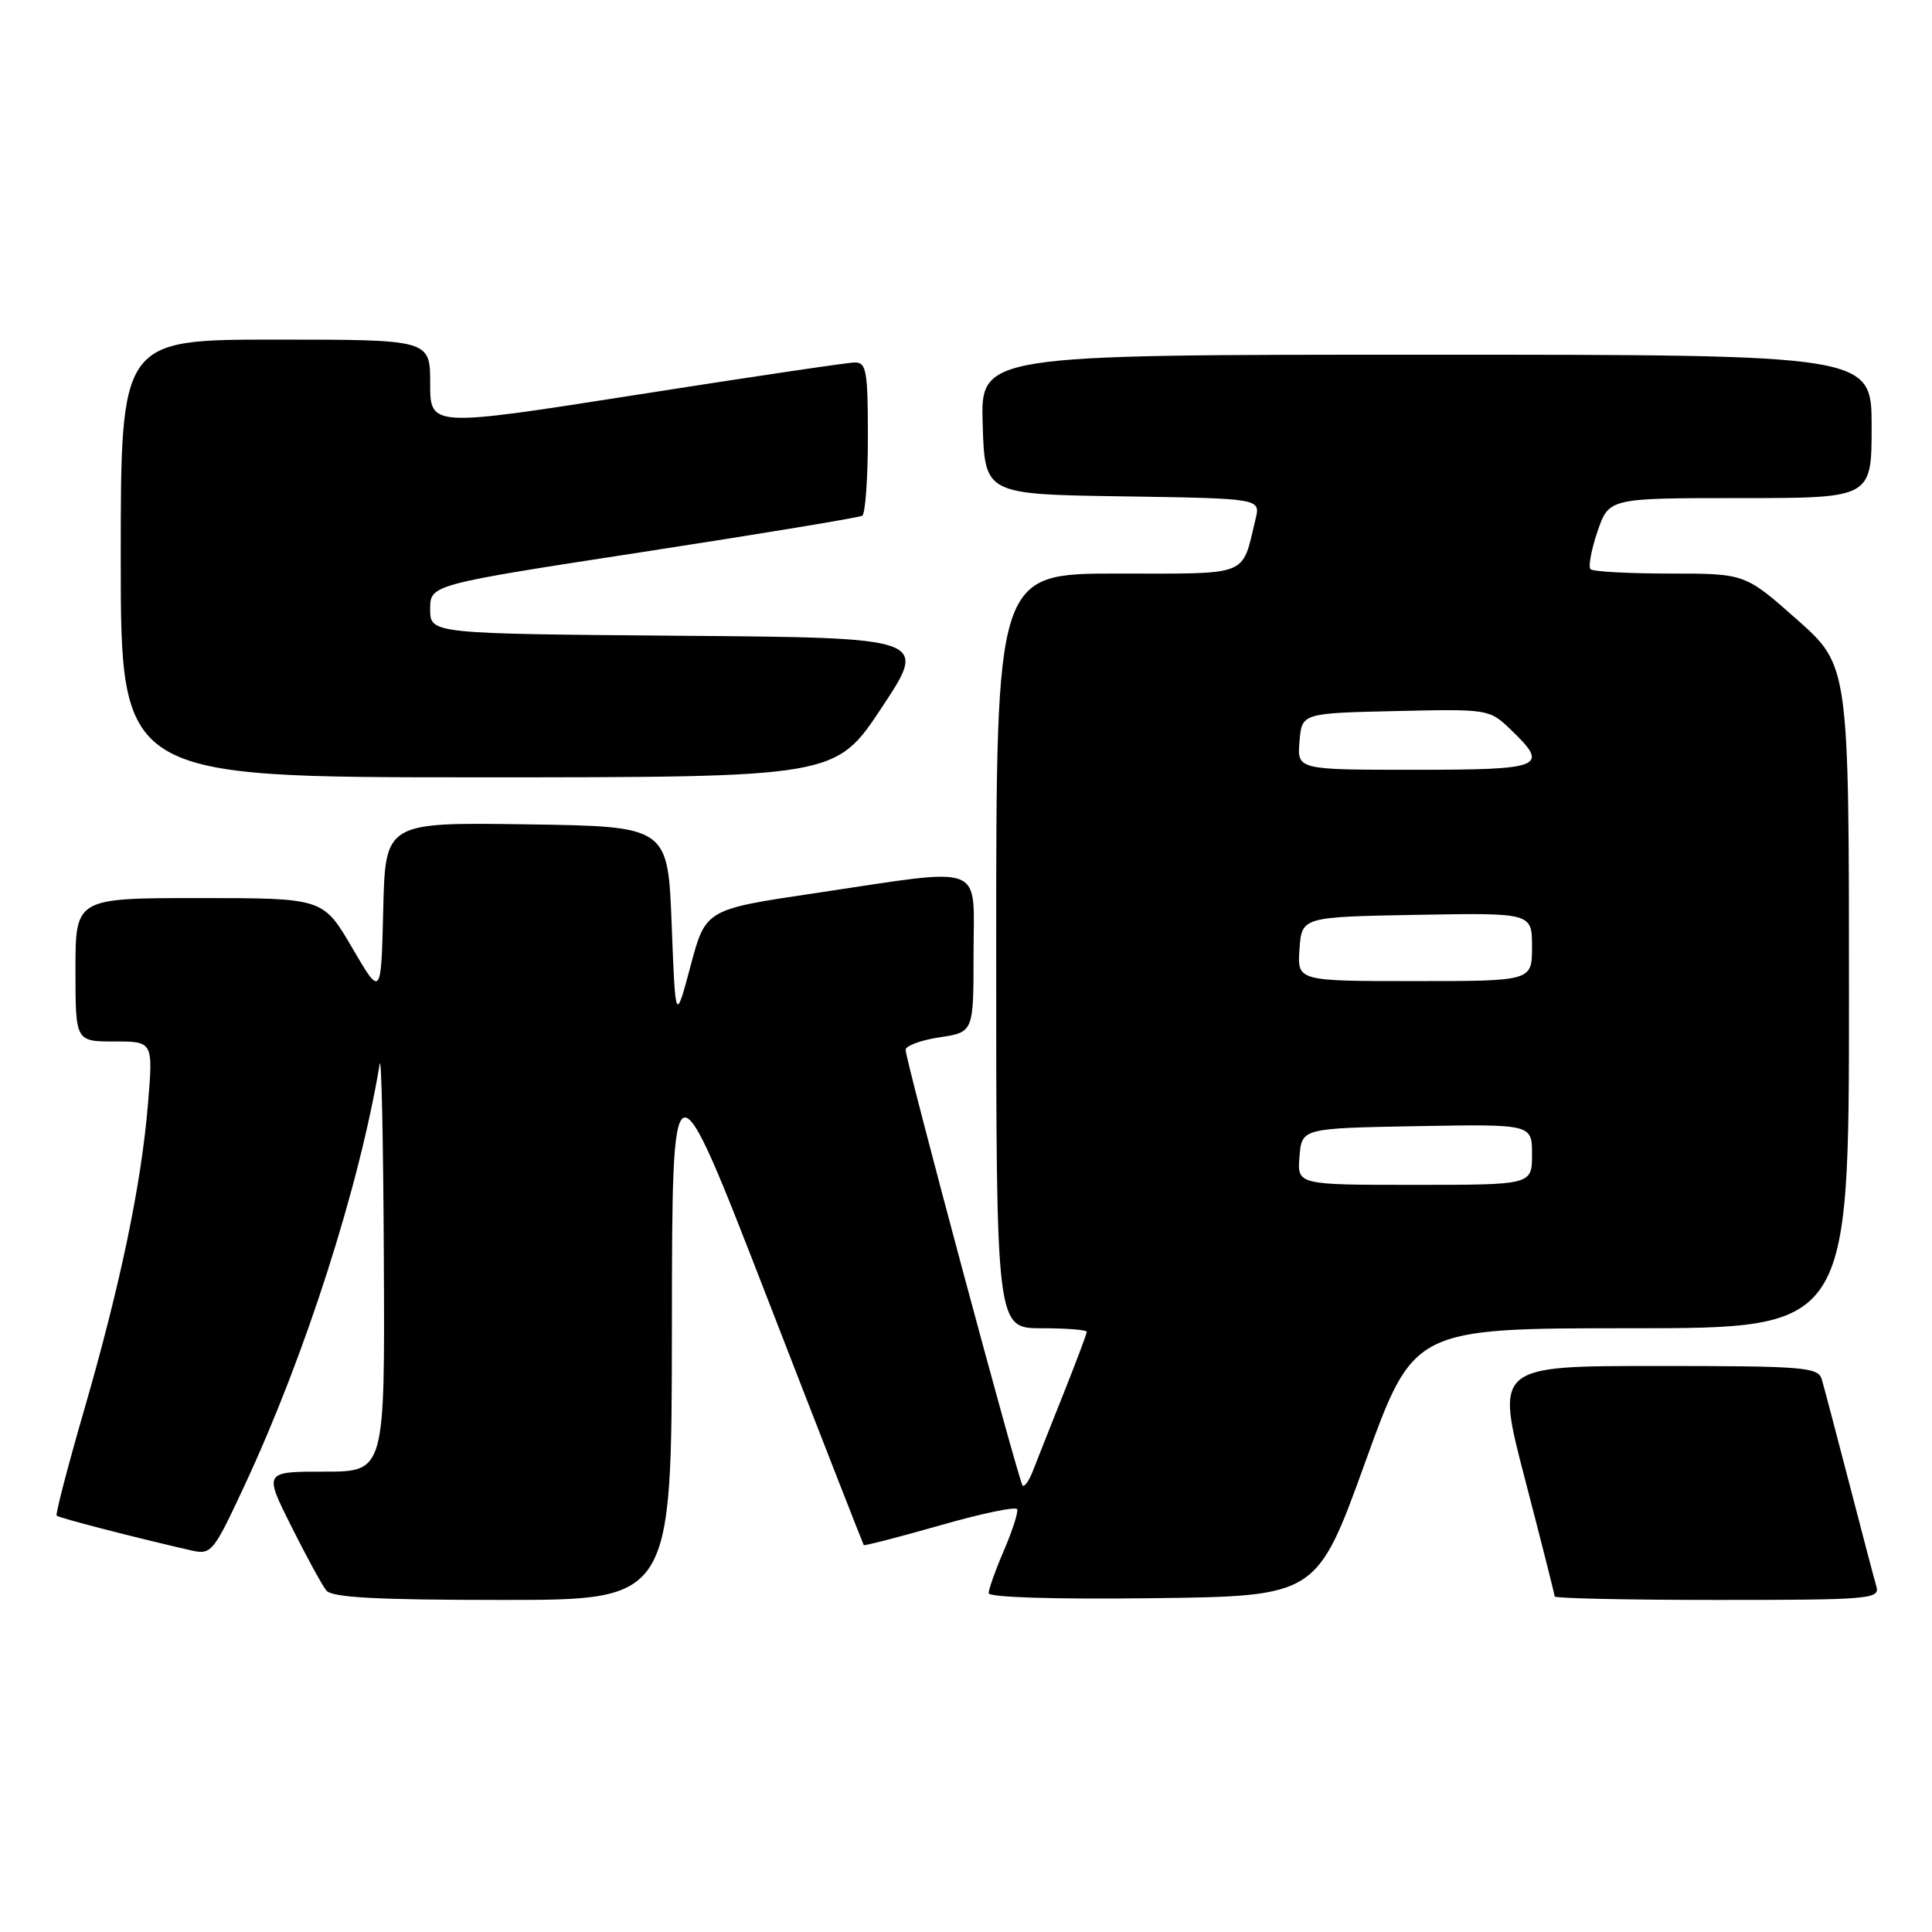 <?xml version="1.0" encoding="UTF-8" standalone="no"?>
<!DOCTYPE svg PUBLIC "-//W3C//DTD SVG 1.1//EN" "http://www.w3.org/Graphics/SVG/1.1/DTD/svg11.dtd" >
<svg xmlns="http://www.w3.org/2000/svg" xmlns:xlink="http://www.w3.org/1999/xlink" version="1.1" viewBox="0 0 256 256">
 <g >
 <path fill="currentColor"
d=" M 89.03 175.75 C 89.06 139.50 89.06 139.50 101.67 172.00 C 108.60 189.88 114.36 204.60 114.45 204.73 C 114.54 204.85 119.09 203.68 124.56 202.12 C 130.03 200.55 134.63 199.59 134.78 199.98 C 134.94 200.37 134.15 202.82 133.03 205.43 C 131.91 208.03 131.00 210.59 131.00 211.10 C 131.00 211.66 139.70 211.93 152.74 211.77 C 174.48 211.50 174.48 211.50 180.90 193.75 C 187.31 176.00 187.31 176.00 216.15 176.00 C 245.00 176.00 245.00 176.00 245.00 132.10 C 245.00 88.21 245.00 88.21 238.12 82.10 C 231.23 76.00 231.23 76.00 221.28 76.00 C 215.81 76.00 211.07 75.74 210.75 75.42 C 210.44 75.10 210.85 72.85 211.68 70.42 C 213.19 66.00 213.19 66.00 230.59 66.00 C 248.00 66.00 248.00 66.00 248.00 56.50 C 248.00 47.00 248.00 47.00 188.96 47.00 C 129.92 47.00 129.92 47.00 130.21 56.25 C 130.50 65.50 130.50 65.50 148.76 65.77 C 167.03 66.05 167.03 66.05 166.37 68.77 C 164.49 76.53 165.83 76.00 148.02 76.00 C 132.00 76.00 132.00 76.00 132.00 126.00 C 132.00 176.00 132.00 176.00 138.00 176.00 C 141.30 176.00 144.00 176.21 144.00 176.47 C 144.00 176.73 142.60 180.45 140.90 184.72 C 139.19 189.00 137.38 193.57 136.87 194.89 C 136.36 196.20 135.75 197.08 135.50 196.84 C 134.98 196.31 120.00 140.54 120.00 139.11 C 120.00 138.57 122.03 137.82 124.50 137.45 C 129.00 136.77 129.00 136.77 129.00 126.39 C 129.00 114.18 130.98 114.93 108.00 118.35 C 93.50 120.50 93.50 120.50 91.50 128.00 C 89.50 135.50 89.50 135.50 89.00 122.50 C 88.50 109.50 88.50 109.50 69.78 109.23 C 51.06 108.96 51.06 108.96 50.78 120.56 C 50.50 132.16 50.50 132.16 46.66 125.58 C 42.81 119.00 42.81 119.00 26.41 119.00 C 10.00 119.00 10.00 119.00 10.00 128.50 C 10.00 138.00 10.00 138.00 15.14 138.00 C 20.29 138.00 20.29 138.00 19.61 146.25 C 18.72 156.99 15.95 170.26 11.10 187.00 C 8.95 194.43 7.33 200.65 7.51 200.83 C 7.79 201.13 18.04 203.77 25.30 205.43 C 28.02 206.04 28.24 205.77 32.43 196.78 C 40.46 179.55 47.60 157.28 50.31 141.00 C 50.54 139.62 50.79 151.21 50.86 166.75 C 51.00 195.00 51.00 195.00 42.99 195.00 C 34.97 195.00 34.97 195.00 38.60 202.25 C 40.60 206.24 42.68 210.06 43.24 210.75 C 43.99 211.68 49.92 212.00 66.62 212.00 C 89.00 212.00 89.00 212.00 89.03 175.75 Z  M 248.64 210.25 C 248.36 209.29 246.73 203.10 245.02 196.50 C 243.31 189.90 241.67 183.71 241.39 182.75 C 240.91 181.15 238.98 181.00 219.51 181.00 C 198.15 181.00 198.15 181.00 202.08 196.04 C 204.23 204.31 206.00 211.29 206.00 211.54 C 206.00 211.79 215.71 212.00 227.57 212.00 C 247.63 212.00 249.10 211.88 248.64 210.25 Z  M 116.84 93.75 C 122.97 84.50 122.97 84.50 89.99 84.24 C 57.00 83.97 57.00 83.97 57.00 80.72 C 57.00 77.47 57.00 77.47 85.25 73.13 C 100.79 70.74 113.84 68.58 114.25 68.34 C 114.66 68.09 115.00 63.41 115.00 57.94 C 115.00 49.13 114.80 48.00 113.25 48.03 C 112.29 48.04 99.24 49.98 84.25 52.33 C 57.00 56.60 57.00 56.60 57.00 50.80 C 57.00 45.00 57.00 45.00 36.50 45.00 C 16.00 45.00 16.00 45.00 16.00 74.00 C 16.00 103.00 16.00 103.00 63.36 103.00 C 110.72 103.00 110.72 103.00 116.84 93.75 Z  M 172.19 153.25 C 172.50 149.50 172.50 149.50 187.75 149.22 C 203.00 148.95 203.00 148.95 203.00 152.97 C 203.00 157.00 203.00 157.00 187.44 157.00 C 171.88 157.00 171.88 157.00 172.19 153.25 Z  M 172.19 125.75 C 172.50 121.50 172.50 121.50 187.75 121.22 C 203.00 120.95 203.00 120.95 203.00 125.47 C 203.00 130.00 203.00 130.00 187.44 130.00 C 171.89 130.00 171.89 130.00 172.19 125.75 Z  M 172.19 98.25 C 172.50 94.50 172.50 94.50 184.91 94.22 C 197.22 93.94 197.35 93.96 200.16 96.66 C 205.37 101.65 204.53 102.00 187.44 102.00 C 171.88 102.00 171.88 102.00 172.19 98.25 Z "/>
</g>
</svg>